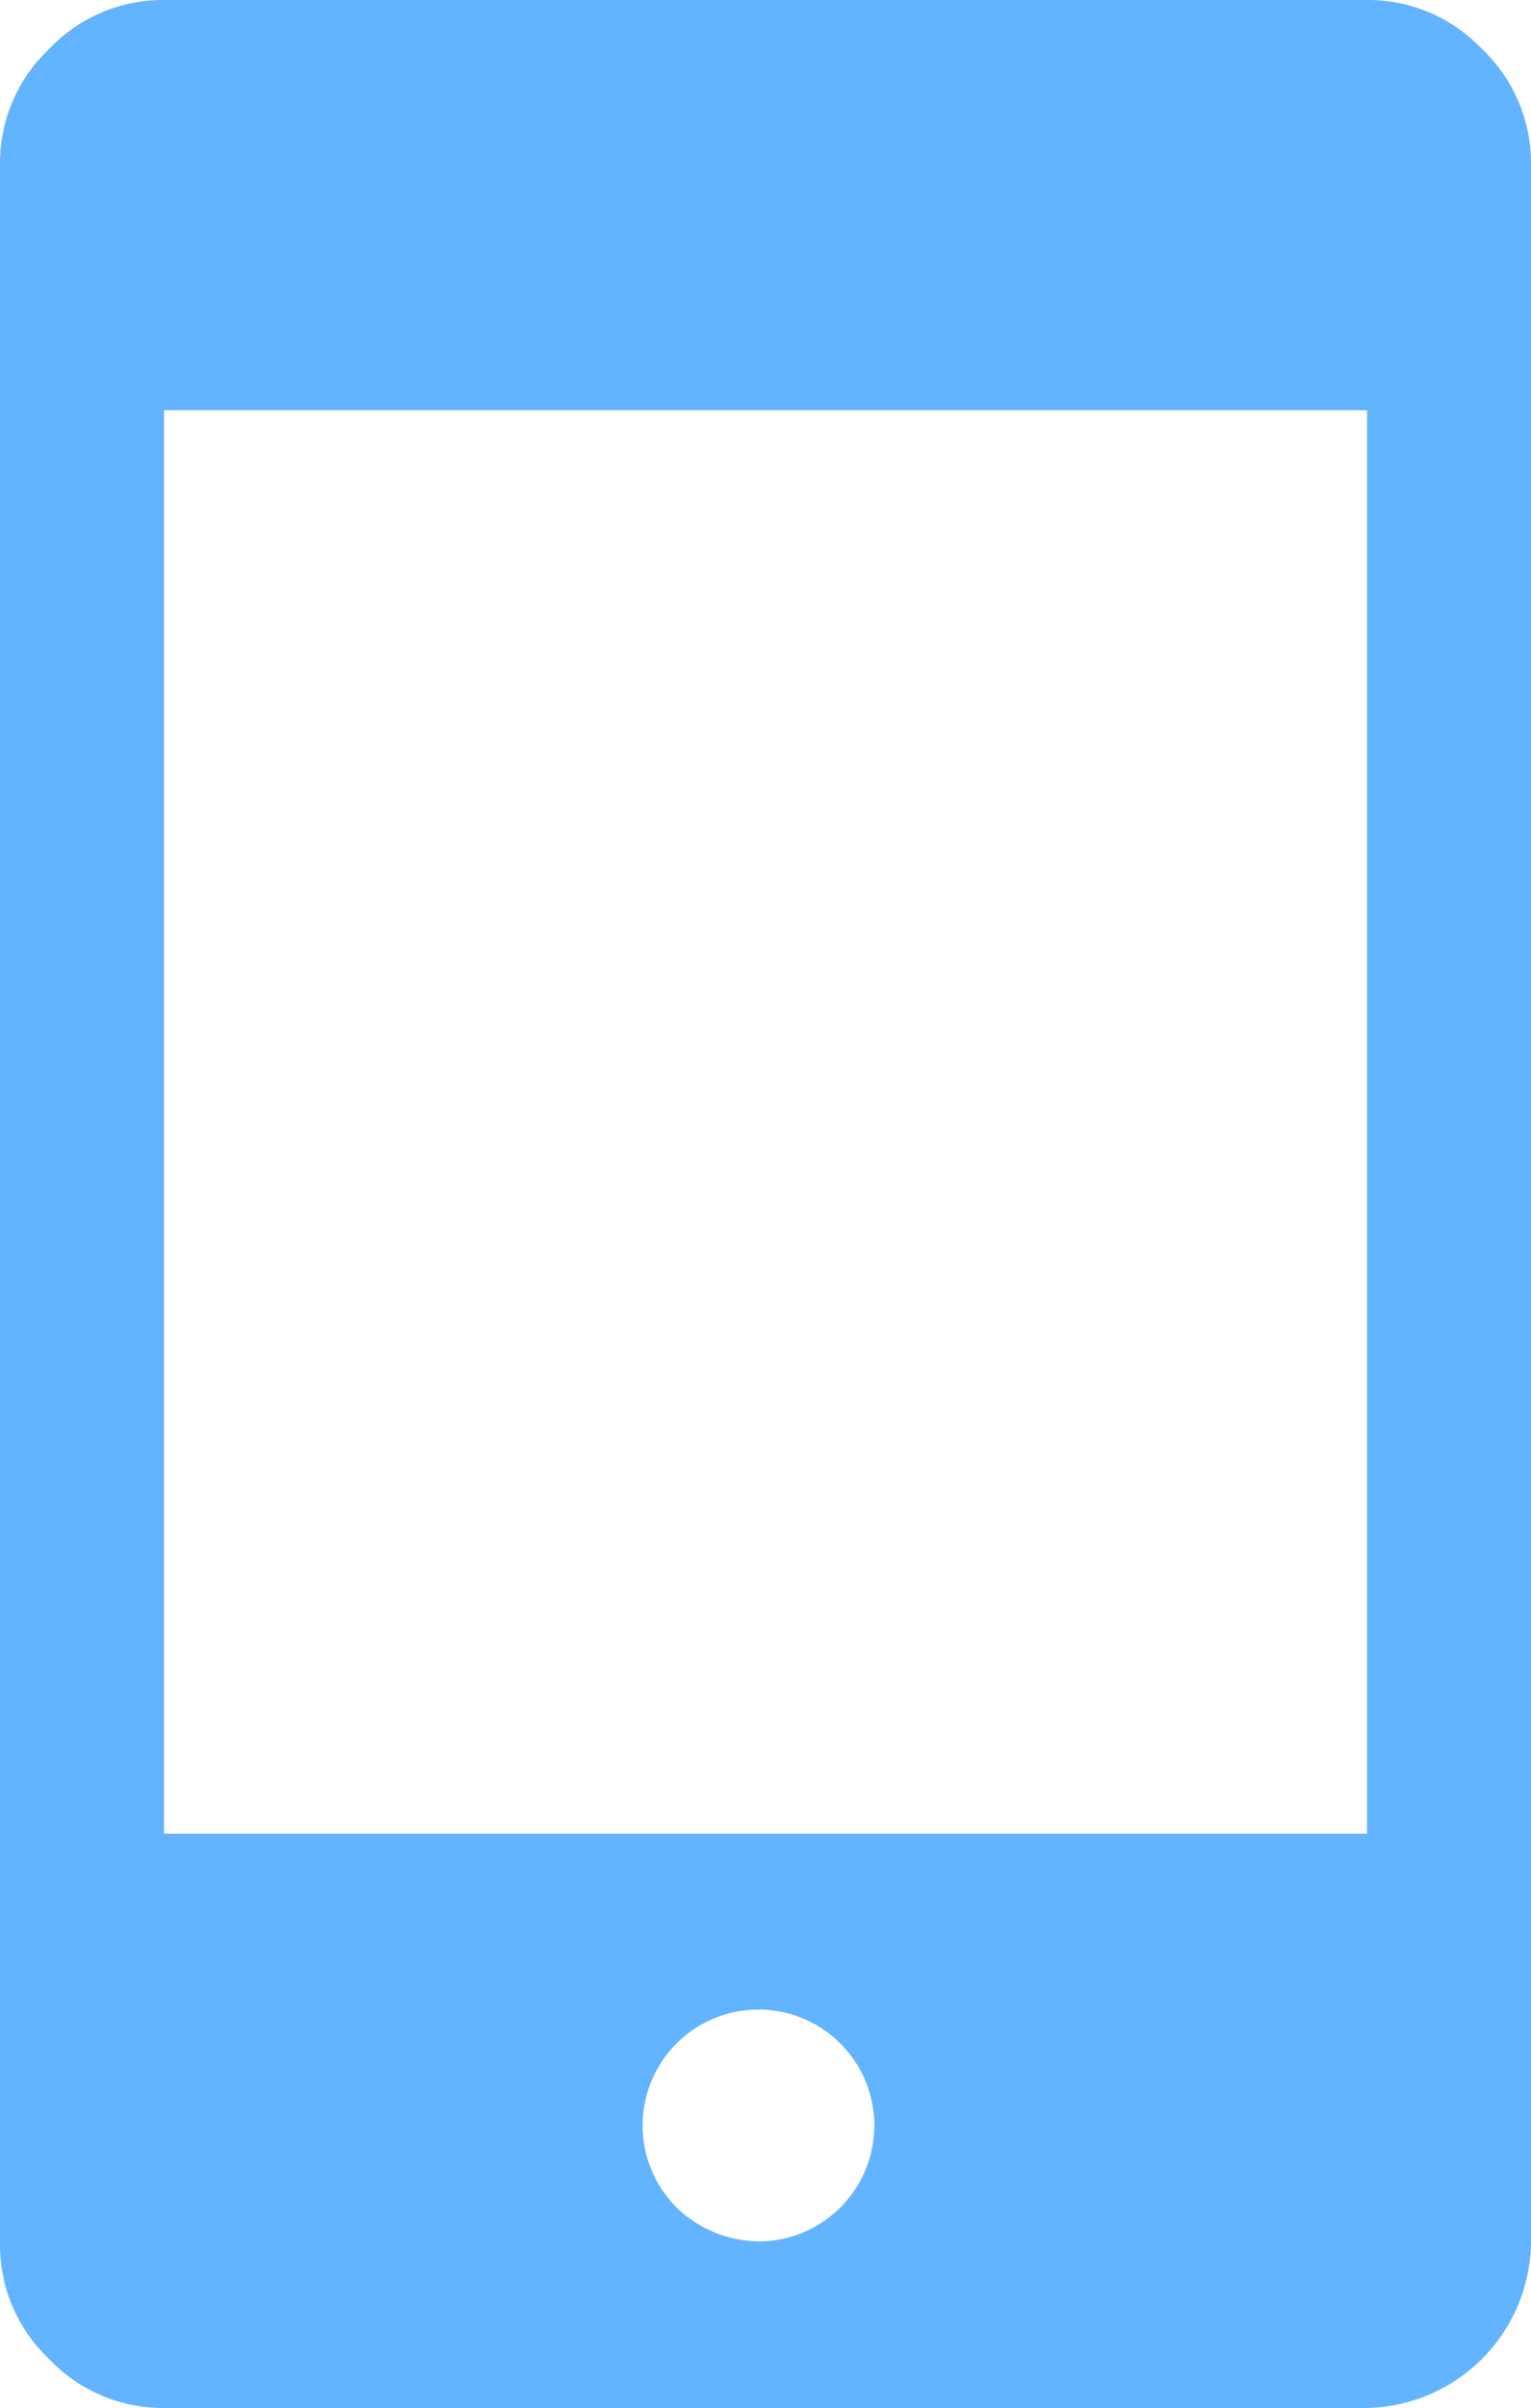 <svg xmlns="http://www.w3.org/2000/svg" width="17.18" height="27" viewBox="0 0 17.18 27"><path d="M1.84,27a1.76,1.76,0,0,1-1.29-.55A1.76,1.76,0,0,1,0,25.16V1.84A1.76,1.76,0,0,1,.55.55,1.76,1.76,0,0,1,1.84,0h13.5a1.76,1.76,0,0,1,1.29.55,1.76,1.76,0,0,1,.55,1.29V25.16A1.88,1.88,0,0,1,15.34,27Zm6.75-1.87a1.3,1.3,0,1,0-1-.38A1.34,1.34,0,0,0,8.59,25.13ZM1.84,20.56h13.5V4.6H1.84Z" fill="#63b4ff"/></svg>
